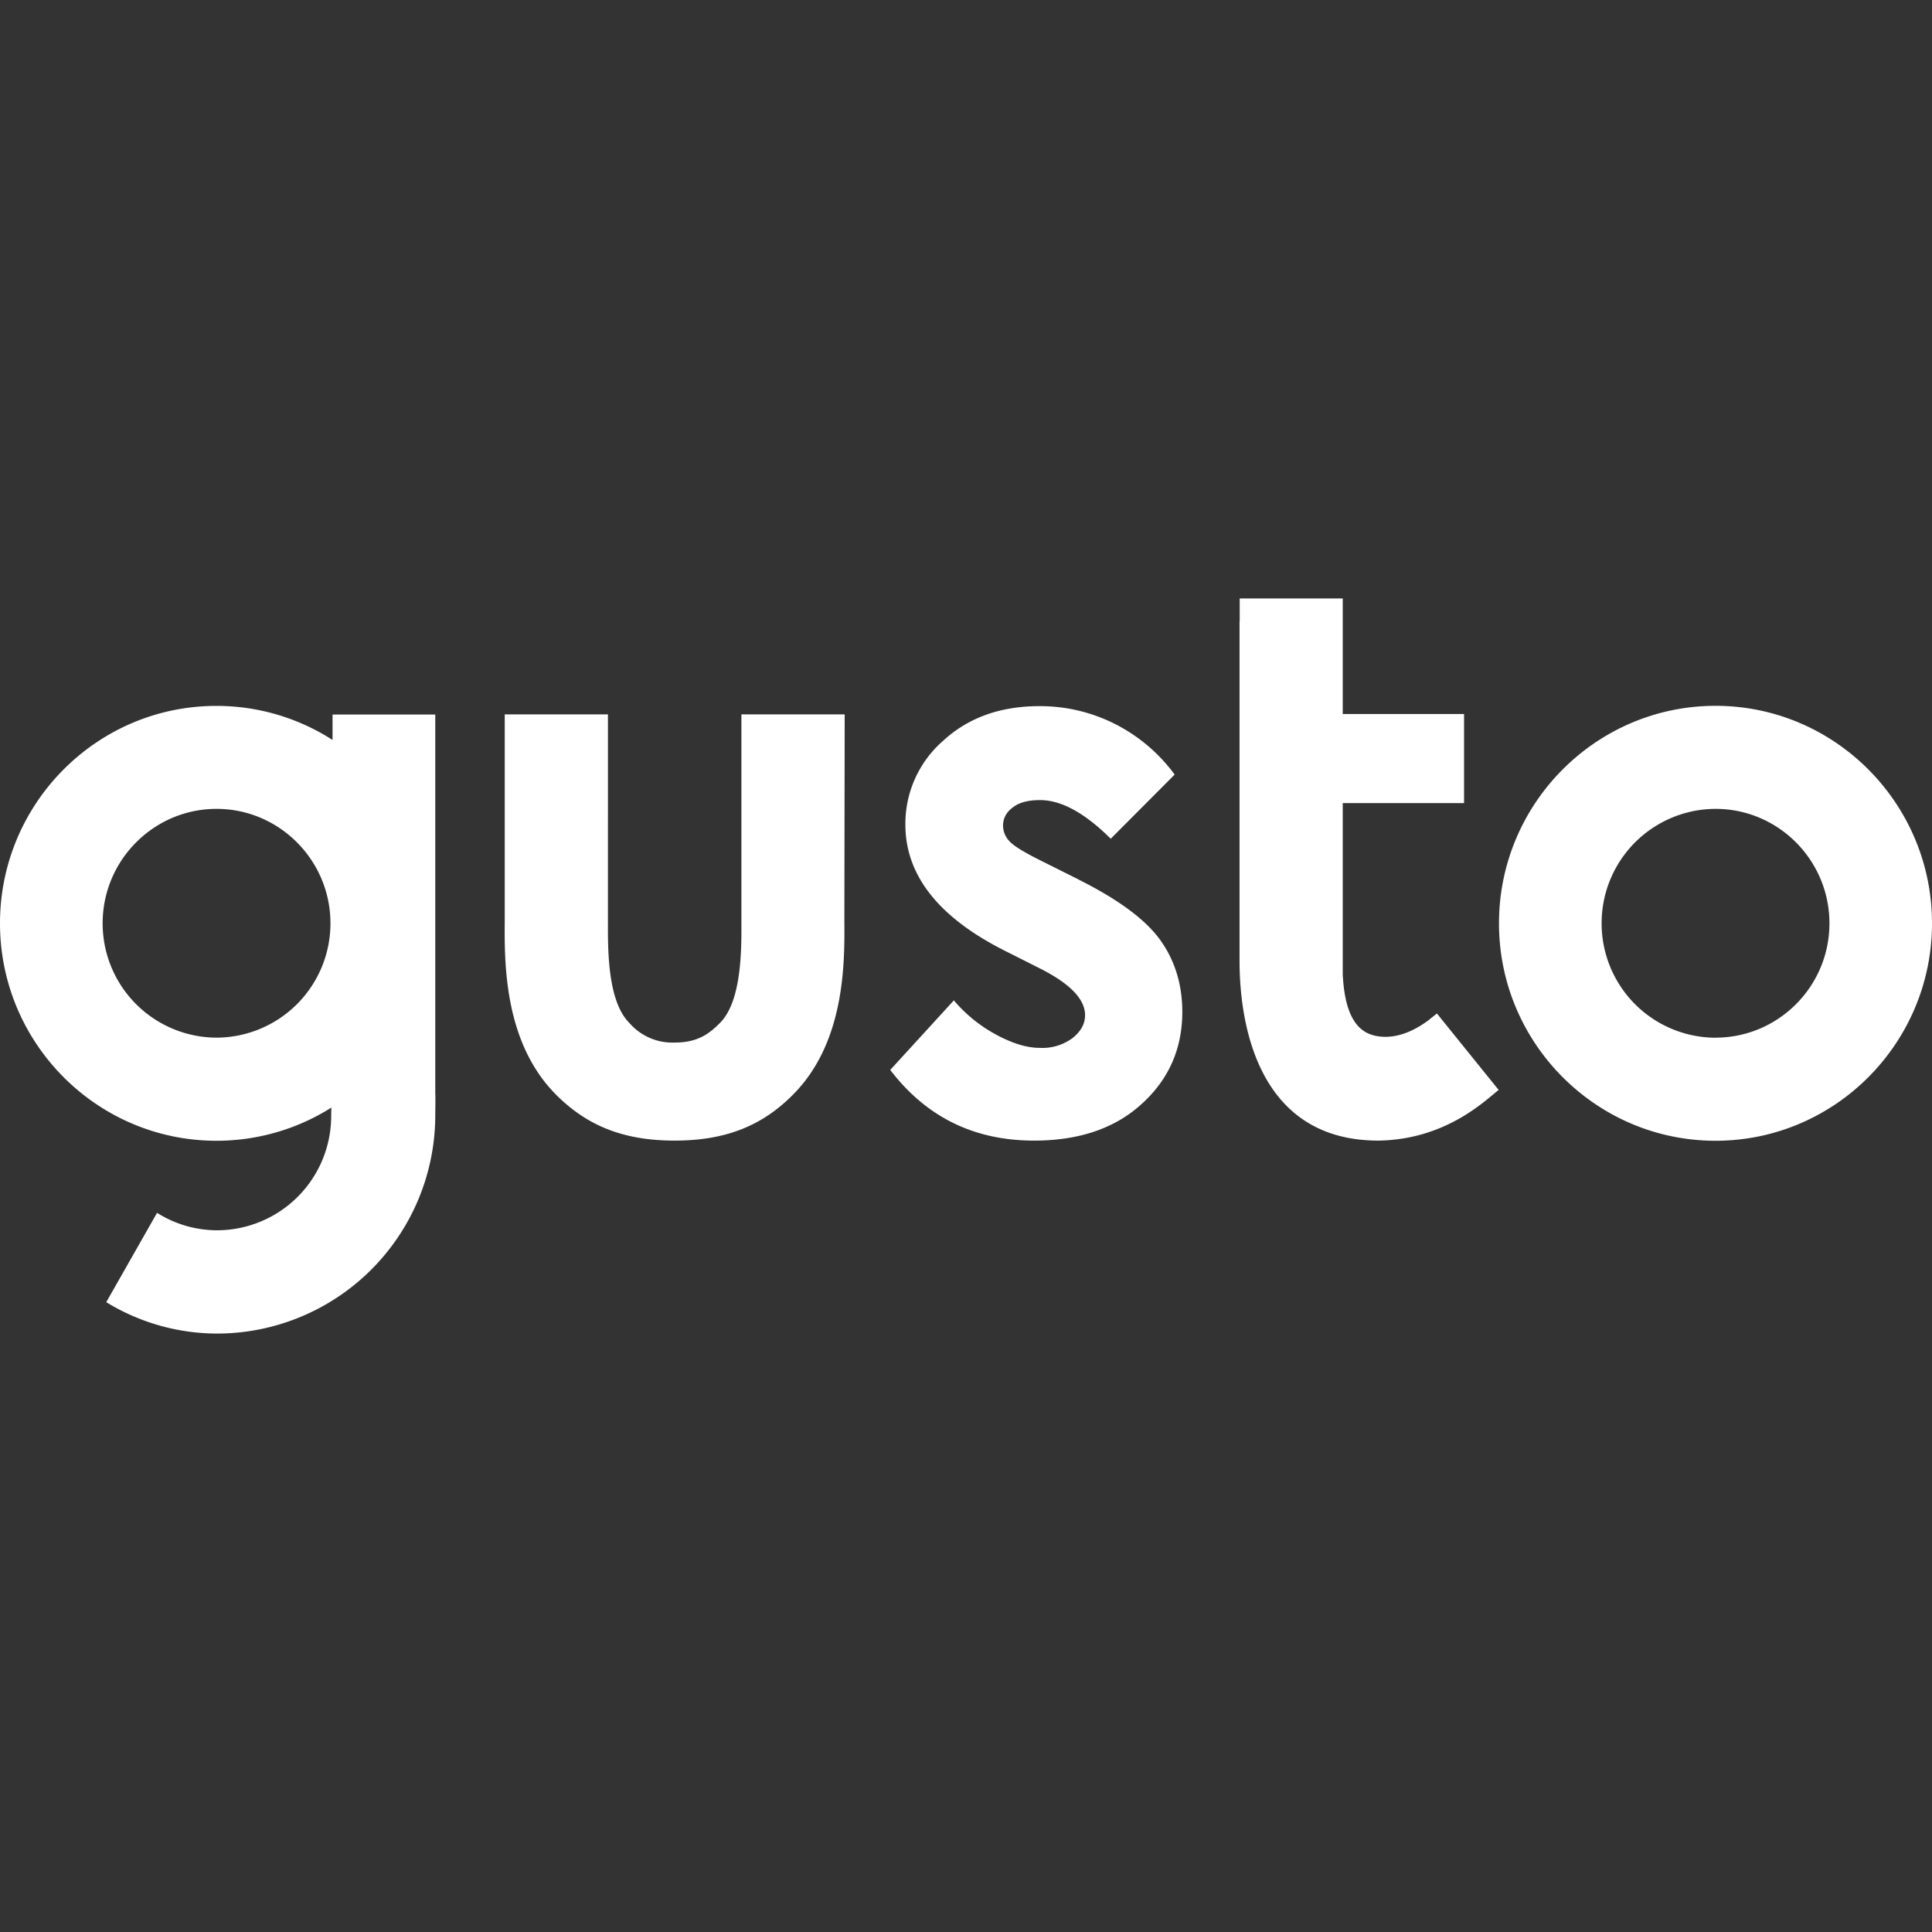 <svg role="img" viewBox="0 0 24 24" xmlns="http://www.w3.org/2000/svg"><rect x="0" y="0" width="24" height="24" fill="#333333" stroke="none"/><title>Gusto</title><path fill="white" d="M21.311 8.768c-1.482 0-2.69 1.212-2.69 2.702s1.208 2.701 2.69 2.701c1.483 0 2.689-1.212 2.689-2.701s-1.206-2.702-2.689-2.702Zm0 4.123a1.42 1.42 0 0 1-1.415-1.421 1.42 1.42 0 0 1 1.415-1.422c.78 0 1.415.638 1.415 1.422s-.635 1.42-1.415 1.42Zm-7.919-1.969-.47-.235c-.204-.102-.332-.18-.384-.239a.283.283 0 0 1-.078-.19c0-.091.04-.168.122-.228.08-.063.193-.091.338-.091.264 0 .556.16.878.48l.794-.797a2.09 2.09 0 0 0-.744-.63 2.06 2.06 0 0 0-.937-.22c-.484 0-.884.143-1.196.431a1.367 1.367 0 0 0-.468 1.04c0 .63.412 1.154 1.24 1.57l.433.218c.373.189.559.381.559.58 0 .108-.052.201-.155.284a.63.63 0 0 1-.409.122c-.156 0-.336-.054-.538-.163a1.81 1.81 0 0 1-.528-.427l-.79.864c.446.584 1.04.878 1.786.878.561 0 1.009-.153 1.34-.458.335-.304.502-.685.502-1.141 0-.342-.093-.642-.277-.897-.185-.255-.525-.504-1.018-.75Zm-7.985 2.66V8.876H4.131v.316a2.662 2.662 0 0 0-1.442-.423C1.206 8.768 0 9.98 0 11.47s1.206 2.701 2.689 2.701c.505 0 1-.142 1.427-.412l-.002.104a1.42 1.42 0 0 1-1.415 1.42c-.265 0-.524-.075-.748-.217l-.631 1.11c.416.255.894.39 1.382.39a2.713 2.713 0 0 0 2.705-2.702c0-.057.004-.227 0-.281ZM2.69 12.89a1.42 1.42 0 0 1-1.415-1.42c0-.784.636-1.422 1.415-1.422s1.415.638 1.415 1.422a1.42 1.42 0 0 1-1.415 1.42Zm7.803-4.016H9.21v2.568c.002.365.002.995-.265 1.264-.128.128-.269.245-.563.245a.707.707 0 0 1-.565-.245c-.269-.27-.266-.901-.265-1.264V8.874H6.27v2.56c-.004.528-.01 1.509.633 2.16.377.38.827.575 1.476.575.65 0 1.1-.193 1.477-.576.643-.65.637-1.633.633-2.159l.004-2.56Zm7.27 3.787c-.104.078-.353.253-.636.213-.23-.03-.418-.2-.447-.768v-2.13h1.507V8.87H16.68V7.434H15.4v.281h-.002v4.223c0 .671.17 2.231 1.726 2.231.788-.012 1.266-.441 1.467-.609l.026-.02-.767-.95a4.174 4.174 0 0 1-.089.07Z"/></svg>